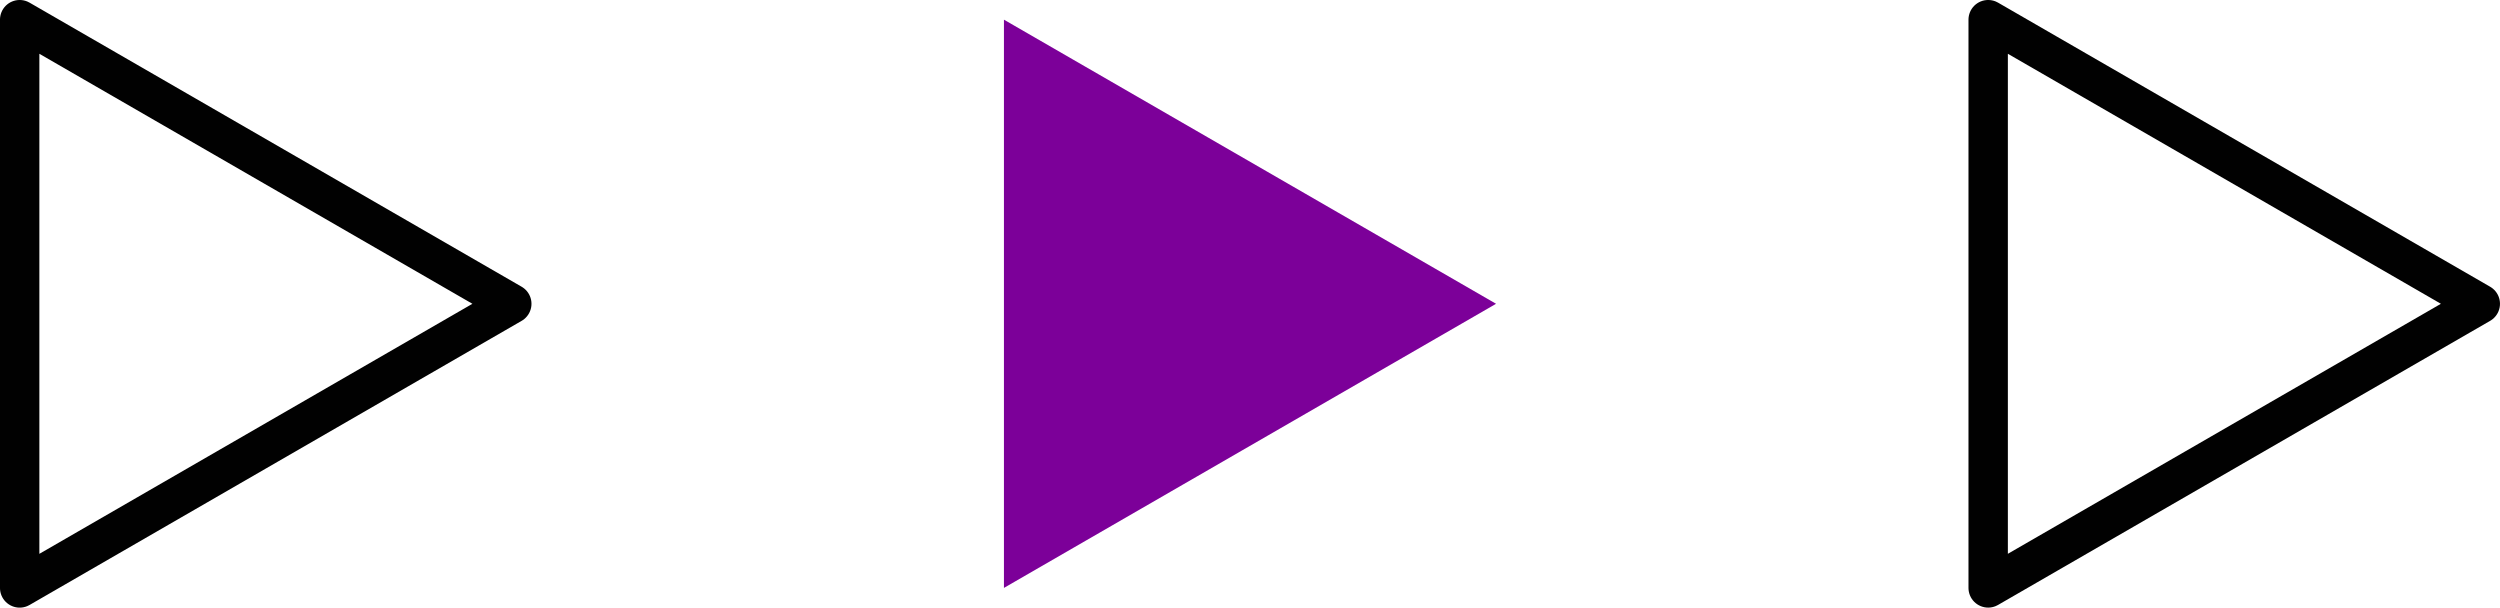 <svg xmlns="http://www.w3.org/2000/svg" width="65.193" height="15.845" viewBox="0 0 65.193 15.845">
  <g id="Grupo_560557" data-name="Grupo 560557" transform="translate(-400.487 627.589) rotate(-90)">
    <path id="Trazado_158470" data-name="Trazado 158470" d="M627.076,401l-7.409,12.833L612.257,401Z" fill="none" stroke="#010101" stroke-linecap="round" stroke-linejoin="round" stroke-width="1.027"/>
    <path id="Trazado_158471" data-name="Trazado 158471" d="M627.076,426.667,619.667,439.5l-7.409-12.833Z" fill="#7c0099"/>
    <path id="Trazado_158472" data-name="Trazado 158472" d="M627.076,452.333l-7.409,12.833-7.409-12.833Z" fill="none" stroke="#010101" stroke-linecap="round" stroke-linejoin="round" stroke-width="1.027"/>
  </g>
</svg>
